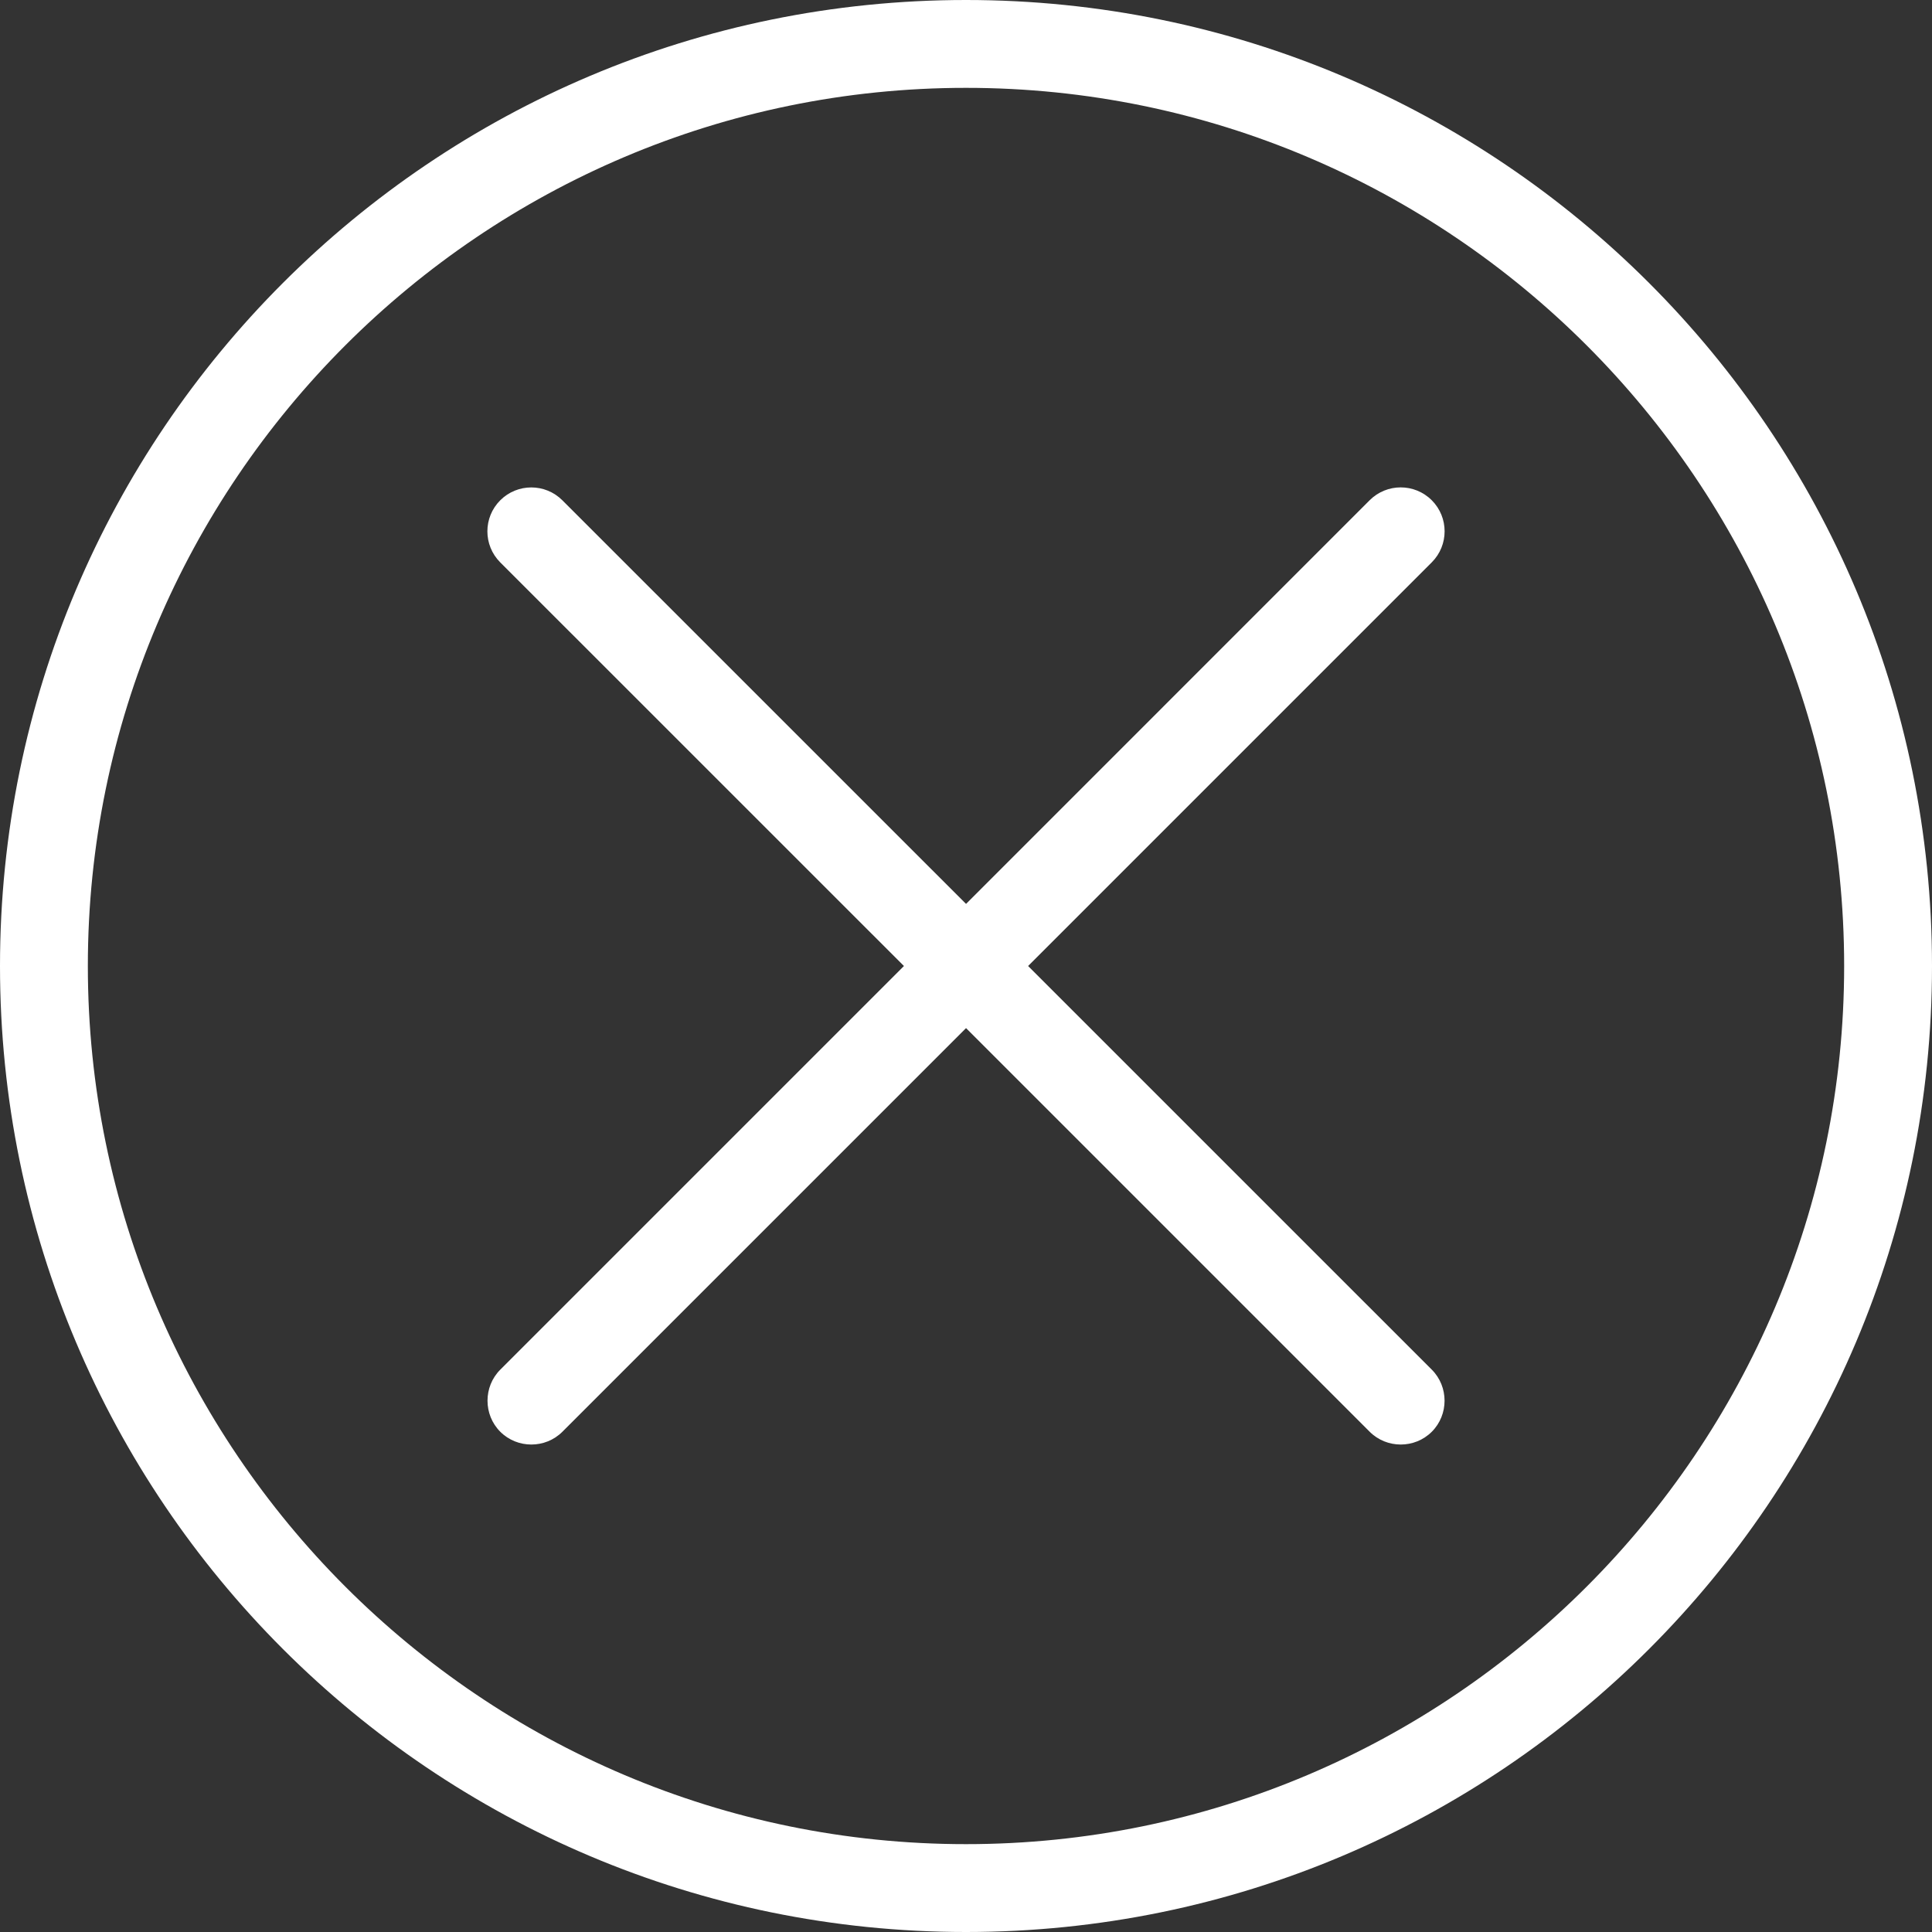 <svg width="252" height="252" viewBox="0 0 252 252" fill="none" xmlns="http://www.w3.org/2000/svg">
<rect x="0" y="0" width="252" height="252" fill="#333333" stroke="none"/>
<path d="M134.101 126.001L186.75 73.351C188.987 71.114 188.987 67.487 186.75 65.25C184.514 63.013 180.887 63.014 178.65 65.25L126.005 117.9L73.35 65.255C71.114 63.019 67.487 63.019 65.25 65.255C63.013 67.492 63.013 71.119 65.25 73.356L117.904 126.001L65.255 178.65C63.033 180.872 63.033 184.529 65.255 186.751C67.477 188.973 71.133 188.973 73.355 186.751L126.005 134.101L178.655 186.751C180.877 188.973 184.533 188.973 186.755 186.751C188.977 184.529 188.977 180.873 186.755 178.65L134.101 126.001Z" fill="white"/>
<path d="M126 0C56.416 0 0 56.411 0 126C0 195.584 56.411 252 126 252C195.584 252 252 195.589 252 126C252 56.416 195.586 0 126 0ZM126 240.541C62.837 240.541 11.459 189.157 11.459 126C11.459 62.837 62.843 11.459 126 11.459C189.157 11.459 240.541 62.838 240.541 126C240.541 189.162 189.162 240.541 126 240.541Z" fill="white"/>
</svg>
